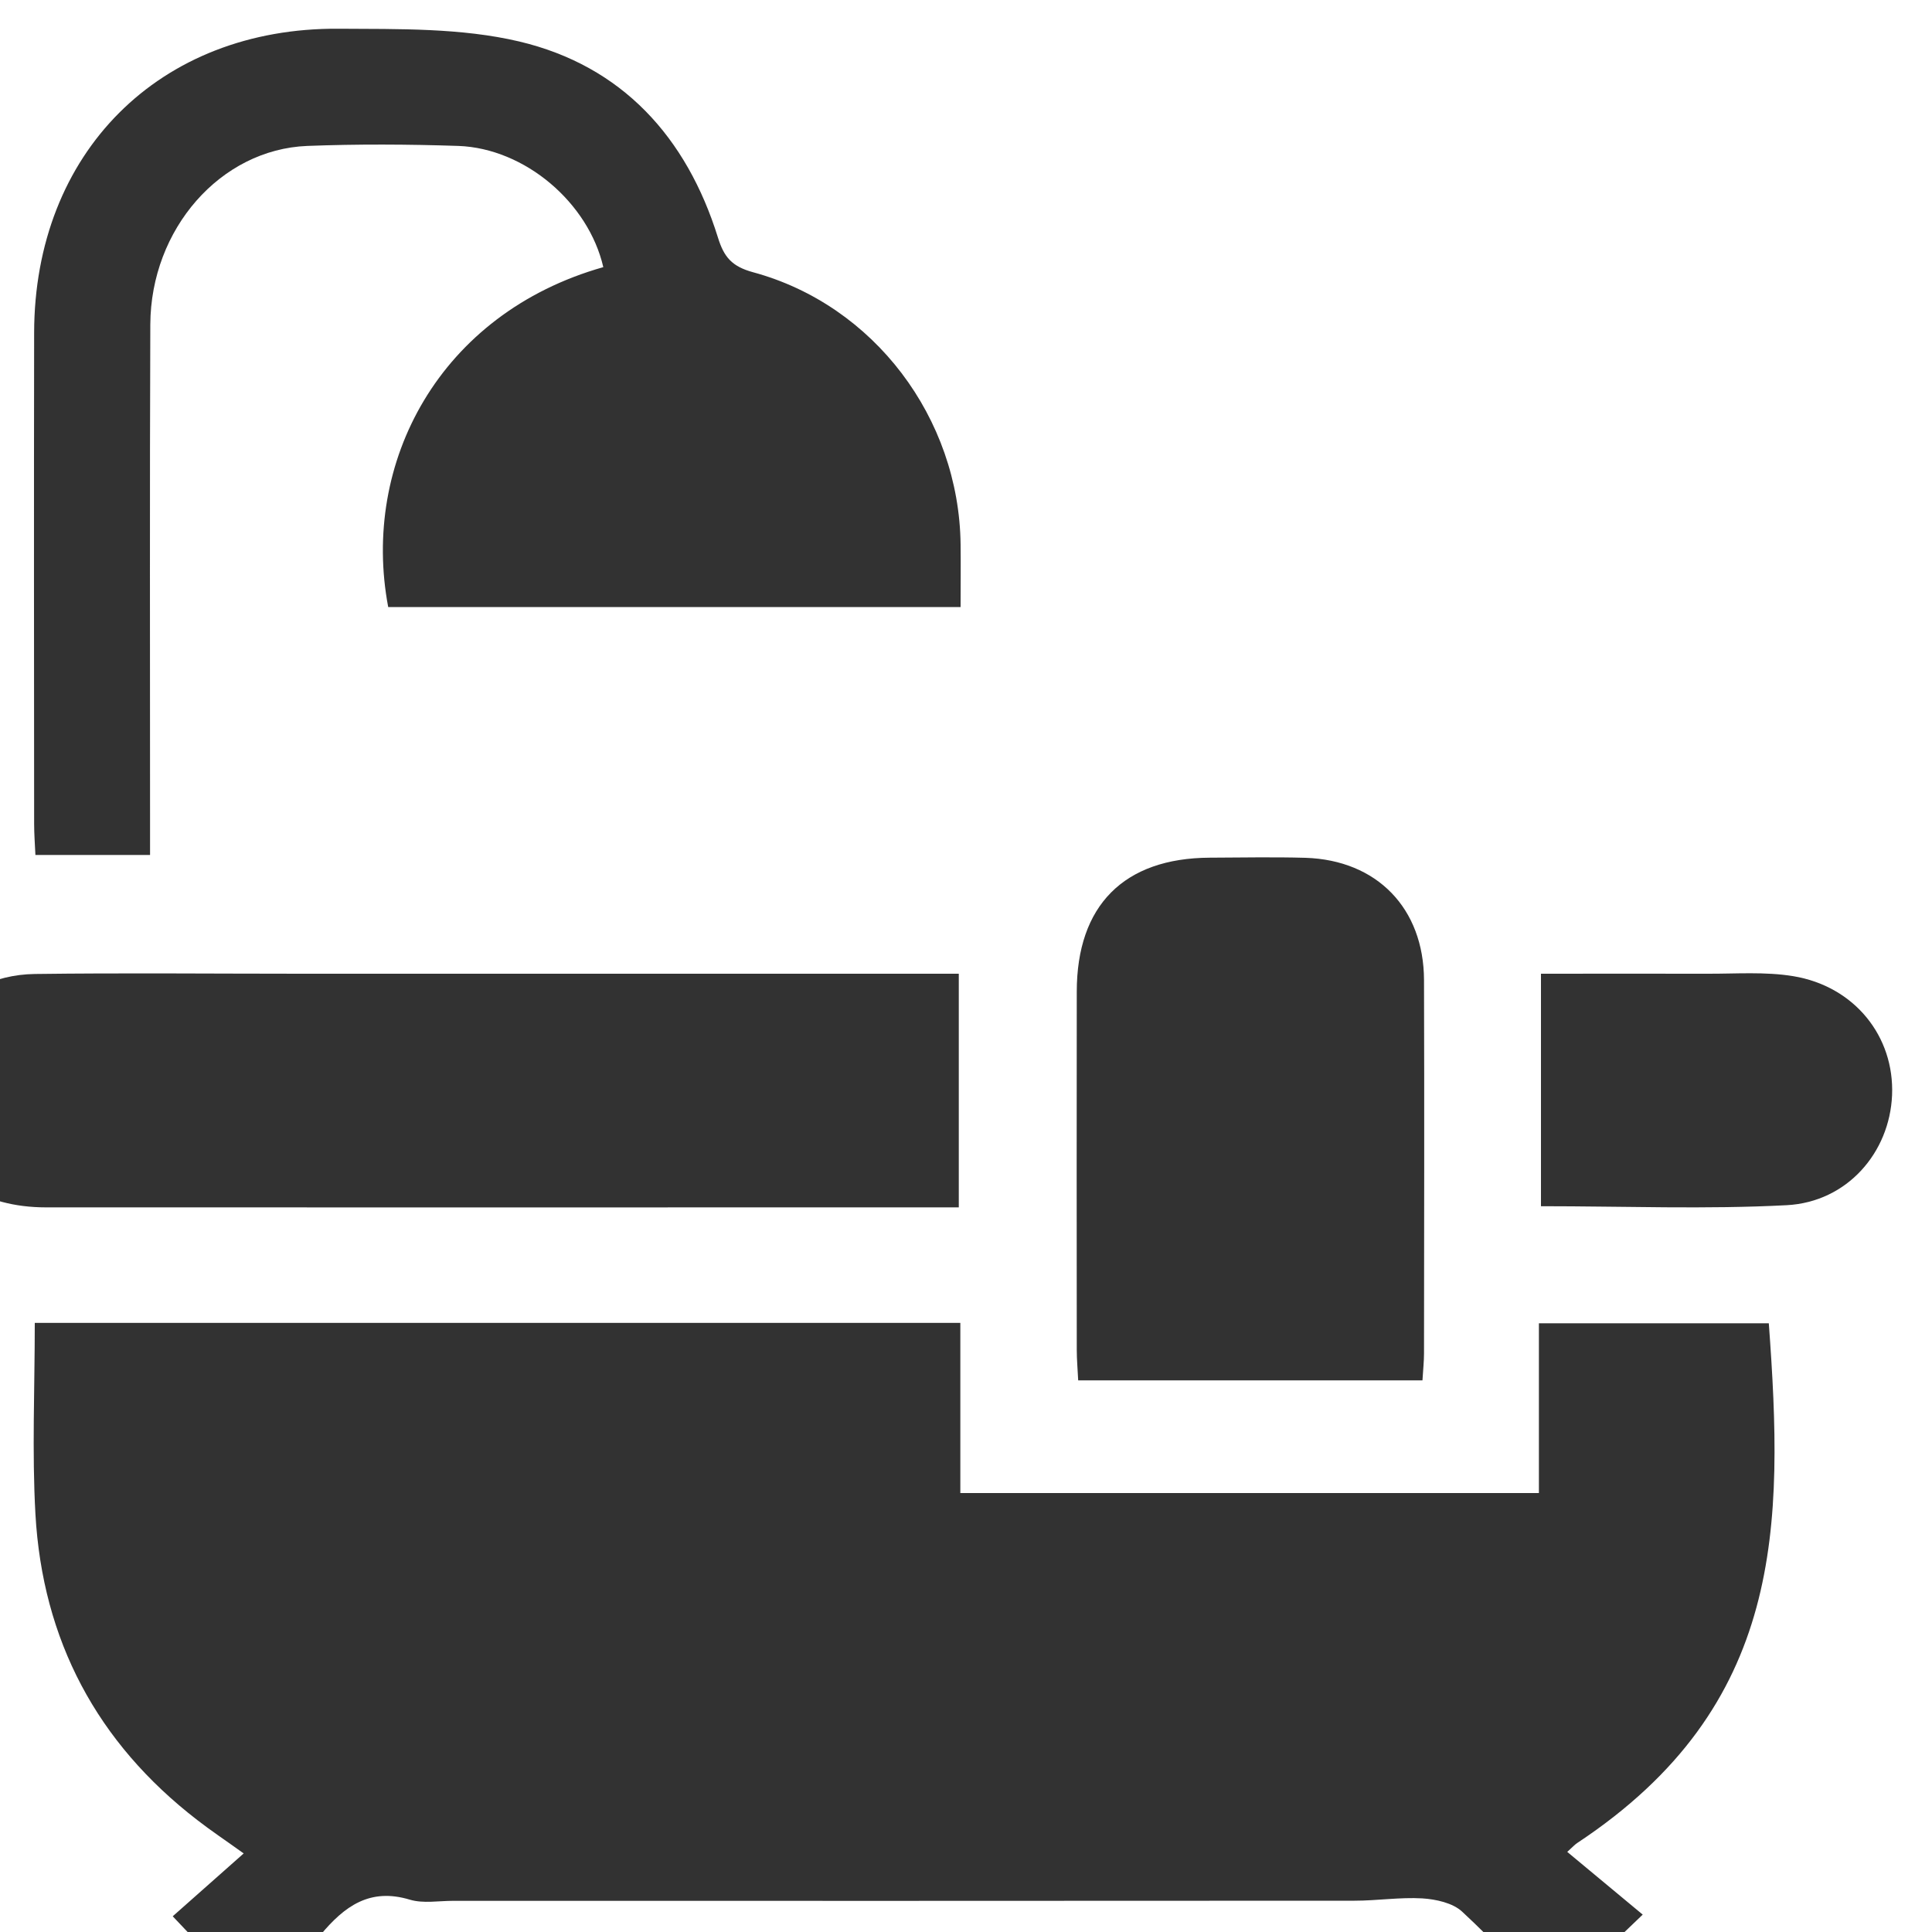 <svg width="15" height="15" viewBox="0 0 15 15" fill="none" xmlns="http://www.w3.org/2000/svg">
<g clip-path="url(#clip0_5297_1255)">
<path d="M0.271 10.271H7.456V11.592H11.948V10.274H13.733C13.848 11.845 13.857 13.242 12.247 14.308C12.227 14.321 12.211 14.339 12.168 14.378C12.366 14.542 12.561 14.705 12.754 14.865C12.493 15.115 12.284 15.315 12.044 15.545C11.832 15.327 11.602 15.073 11.352 14.842C11.279 14.774 11.149 14.746 11.043 14.739C10.869 14.729 10.692 14.757 10.517 14.757C8.183 14.759 5.85 14.758 3.517 14.758C3.405 14.758 3.286 14.78 3.182 14.749C2.871 14.655 2.674 14.8 2.488 15.023C2.331 15.213 2.151 15.384 1.986 15.557C1.764 15.324 1.563 15.113 1.341 14.878C1.49 14.746 1.679 14.579 1.892 14.39C1.746 14.285 1.636 14.212 1.532 14.131C0.752 13.53 0.33 12.733 0.275 11.754C0.248 11.27 0.27 10.782 0.27 10.271H0.271Z" fill="#323232"/>
<path d="M0.275 6.639C0.271 6.552 0.265 6.474 0.265 6.396C0.264 5.125 0.263 3.855 0.265 2.584C0.267 1.187 1.236 0.213 2.63 0.223C3.098 0.226 3.581 0.216 4.031 0.322C4.829 0.511 5.331 1.064 5.574 1.844C5.621 1.996 5.682 2.069 5.848 2.114C6.787 2.369 7.446 3.246 7.458 4.226C7.46 4.384 7.458 4.541 7.458 4.713H3.014C2.802 3.592 3.411 2.435 4.684 2.074C4.569 1.574 4.076 1.152 3.559 1.133C3.168 1.12 2.776 1.118 2.385 1.133C1.712 1.16 1.17 1.778 1.167 2.52C1.162 3.799 1.165 5.078 1.165 6.357C1.165 6.444 1.165 6.531 1.165 6.638H0.274L0.275 6.639Z" fill="#323232"/>
<path d="M7.444 9.374C7.35 9.374 7.279 9.374 7.209 9.374C4.925 9.374 2.641 9.375 0.357 9.374C-0.135 9.374 -0.488 9.141 -0.612 8.744C-0.799 8.147 -0.376 7.571 0.27 7.562C0.956 7.553 1.643 7.56 2.33 7.56C3.943 7.56 5.556 7.56 7.169 7.56C7.256 7.56 7.342 7.56 7.444 7.56V9.374V9.374Z" fill="#323232"/>
<path d="M11.044 10.717H8.371C8.367 10.632 8.36 10.556 8.36 10.479C8.359 9.553 8.359 8.626 8.36 7.7C8.36 7.03 8.726 6.662 9.393 6.659C9.641 6.658 9.888 6.653 10.136 6.66C10.691 6.678 11.054 7.052 11.056 7.609C11.059 8.575 11.057 9.541 11.056 10.508C11.056 10.57 11.049 10.633 11.044 10.717Z" fill="#323232"/>
<path d="M11.964 9.366V7.56C12.398 7.56 12.827 7.559 13.254 7.56C13.477 7.561 13.705 7.543 13.923 7.579C14.4 7.658 14.709 8.048 14.69 8.503C14.671 8.949 14.341 9.332 13.873 9.357C13.246 9.39 12.616 9.365 11.964 9.365L11.964 9.366Z" fill="#323232"/>
</g>
<defs>
<clipPath id="clip0_5297_1255">
<rect width="15.346" height="15.334" fill="white" transform="translate(-0.656 0.223)"/>
</clipPath>
</defs>
</svg>
